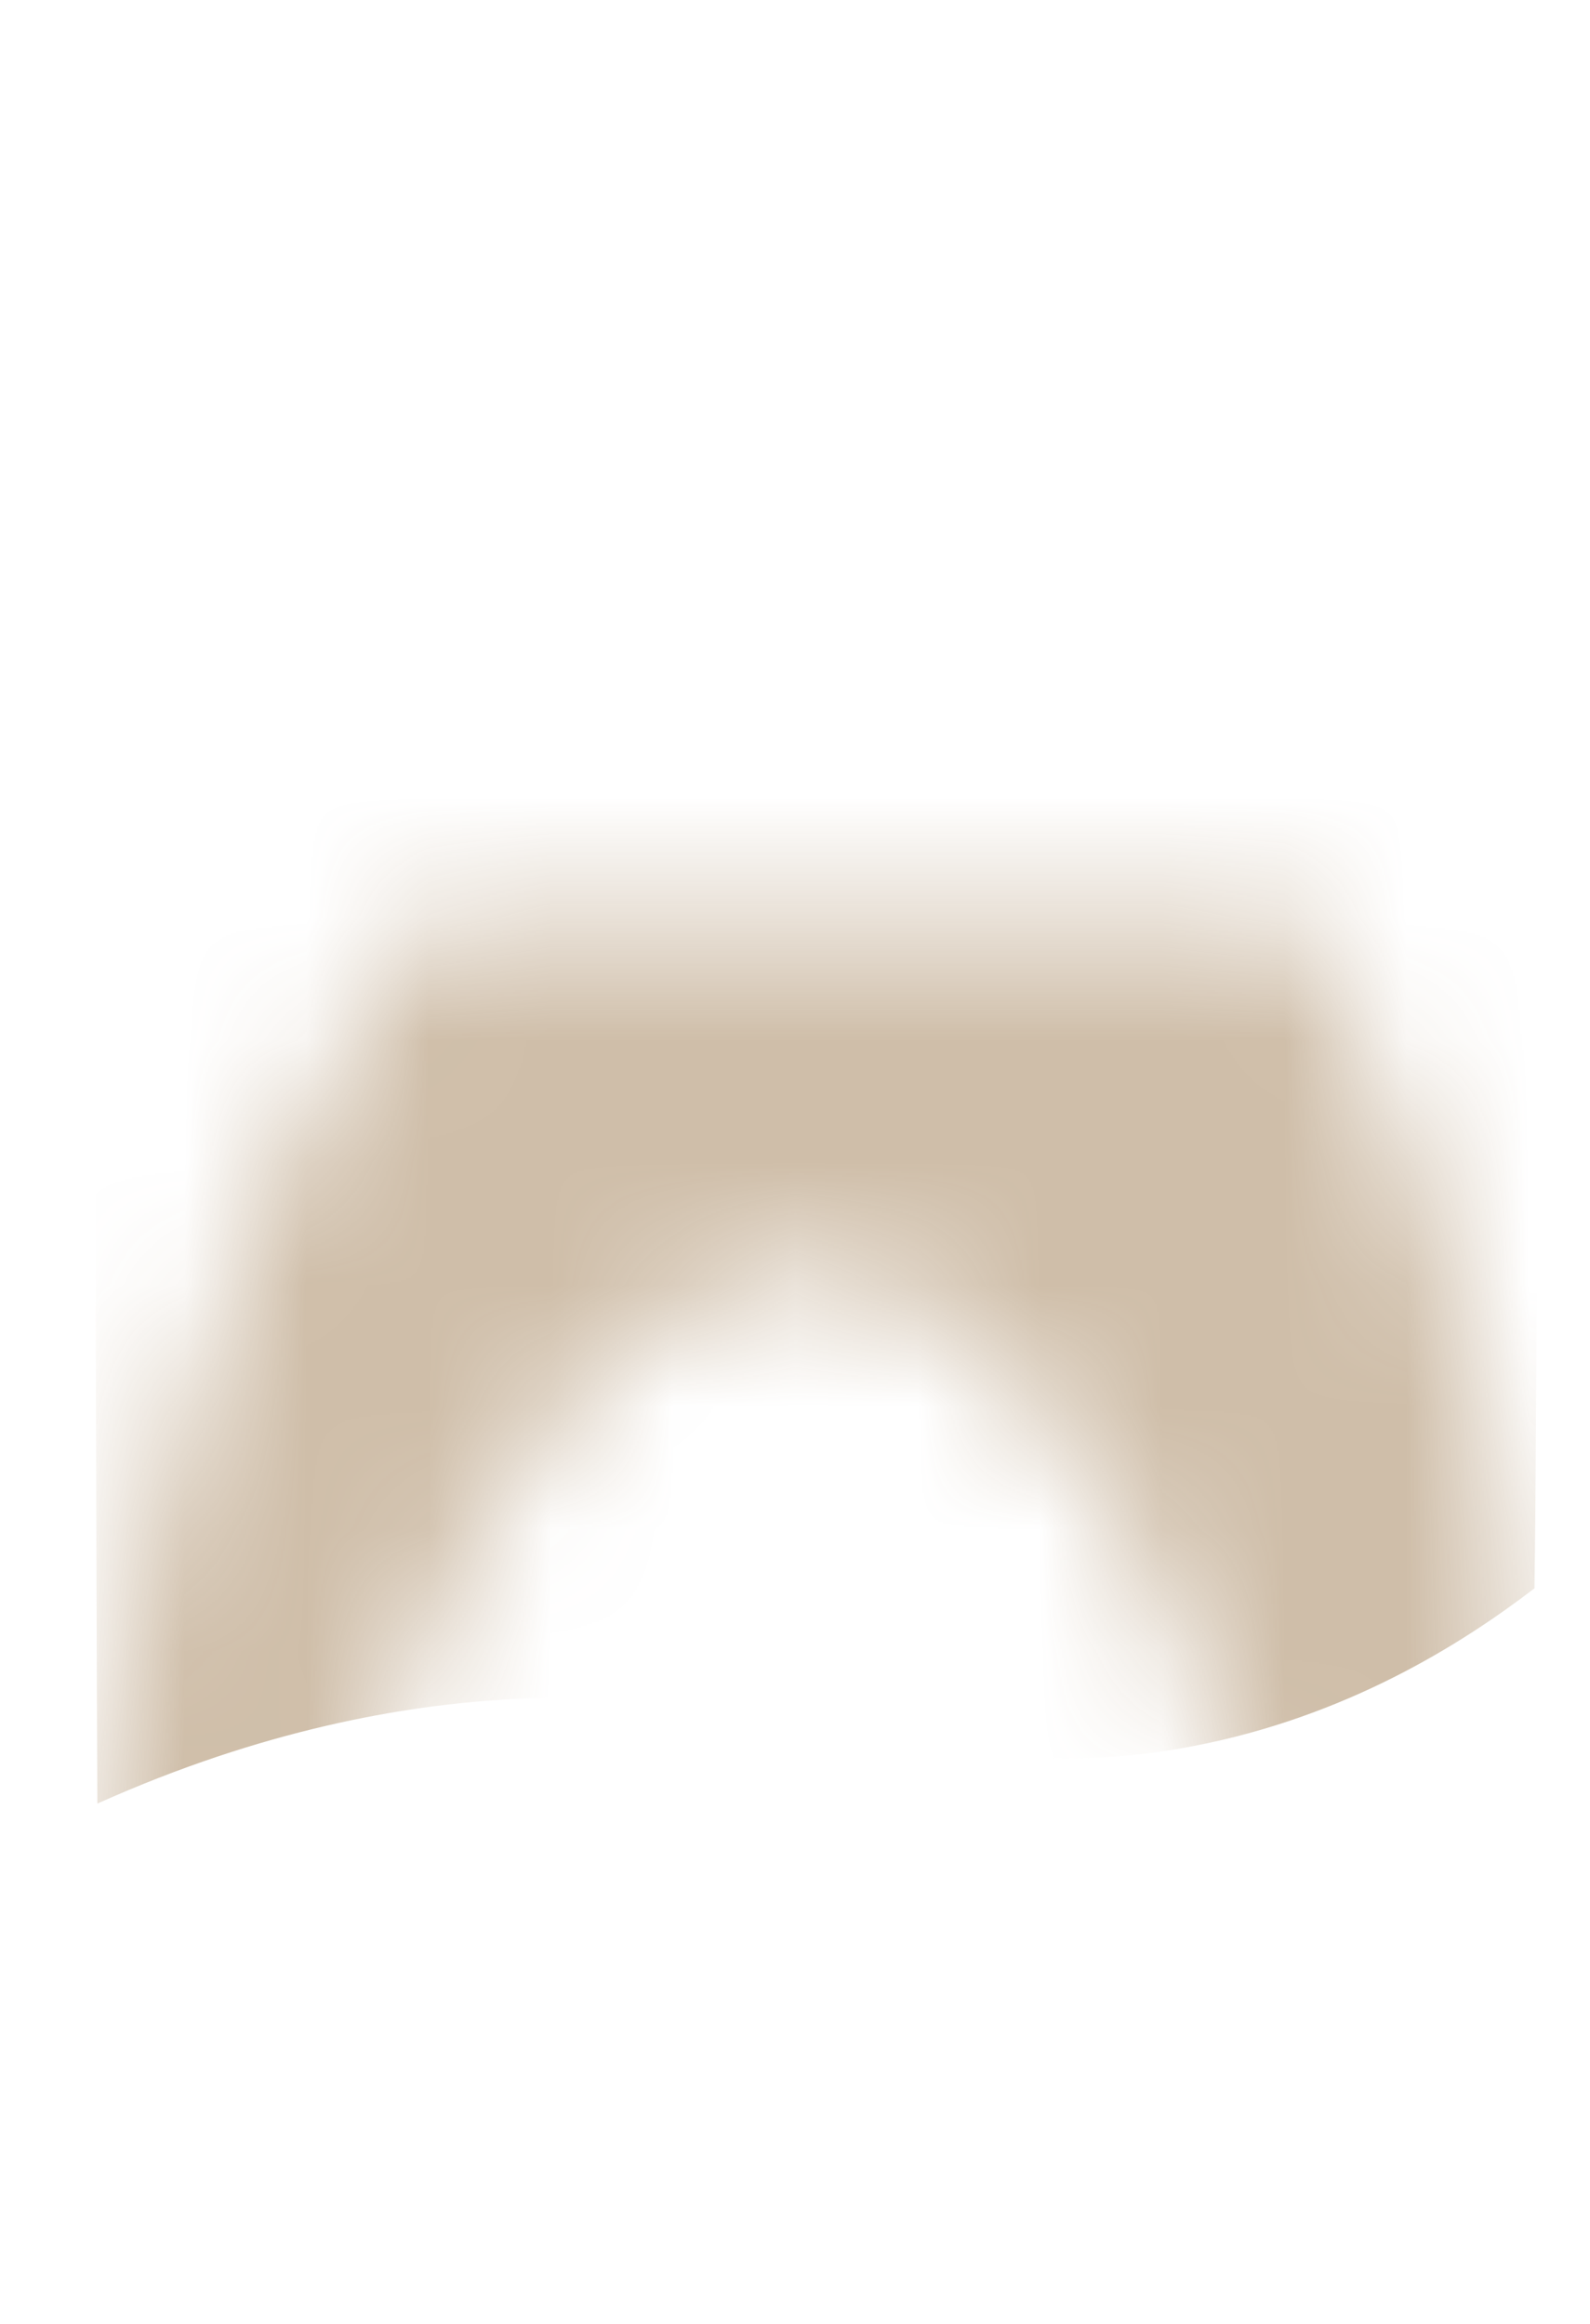 <svg width="13" height="19" viewBox="0 0 13 19" fill="none" xmlns="http://www.w3.org/2000/svg">
<mask id="mask0_254_19857" style="mask-type:luminance" maskUnits="userSpaceOnUse" x="0" y="7" width="13" height="12">
<path d="M3.395 7.557C1.565 10.187 0.625 13.757 0.625 17.487C0.685 18.577 1.025 18.817 1.585 18.347C1.925 18.067 2.145 17.657 2.235 17.227C2.785 14.797 3.555 12.767 4.695 11.377C6.025 10.037 7.165 10.107 8.165 11.157C9.445 12.317 10.115 14.177 10.465 16.387C10.515 16.717 10.625 17.047 10.815 17.327C11.195 17.897 11.585 17.937 11.985 17.397C12.185 17.127 12.295 16.807 12.345 16.477C12.755 13.397 12.215 10.467 10.765 7.677C10.745 7.637 10.725 7.597 10.695 7.547H3.395V7.557Z" fill="white"/>
</mask>
<g mask="url(#mask0_254_19857)">
<path opacity="0.85" d="M0.796 14.746C2.156 14.136 3.306 13.946 4.116 13.896C6.526 13.746 7.676 14.676 9.756 14.276C11.006 14.036 11.946 13.446 12.546 12.986C12.566 11.766 12.576 6.536 12.596 5.316H0.766C0.776 7.126 0.786 12.936 0.796 14.756V14.746Z" fill="#C7B39A"/>
</g>
</svg>
